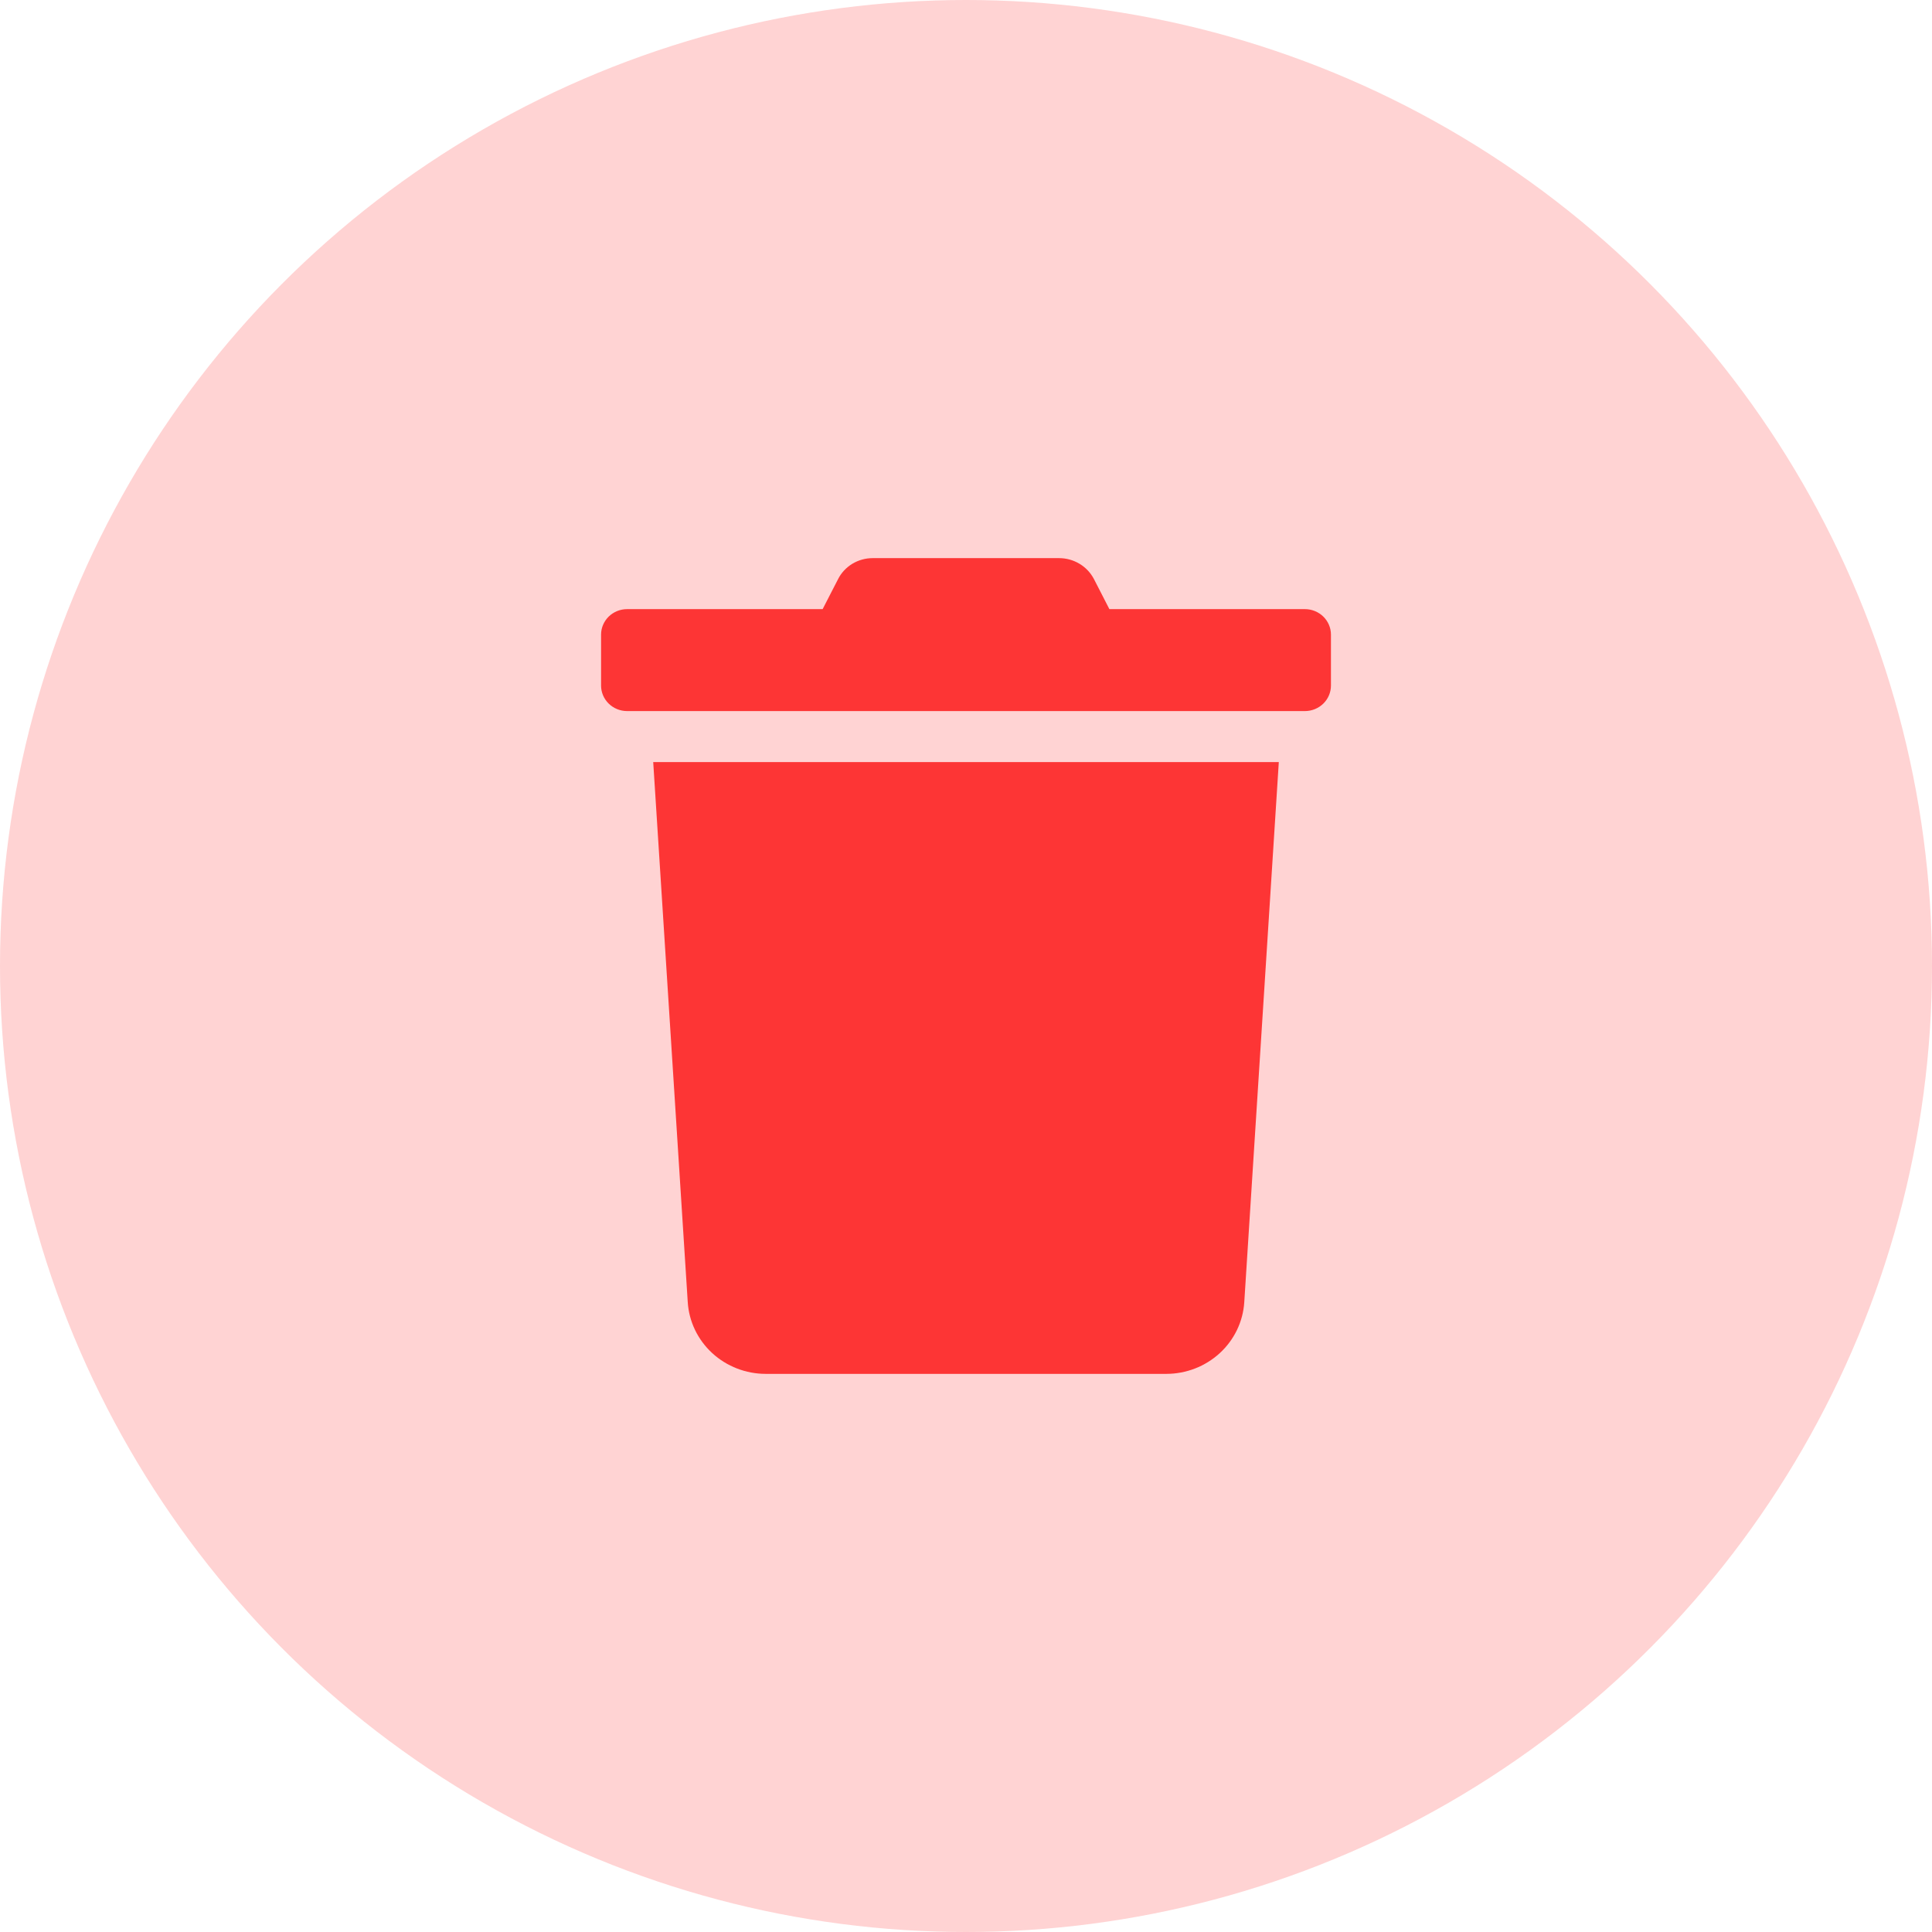 <svg width="89" height="89" viewBox="0 0 89 89" fill="none" xmlns="http://www.w3.org/2000/svg">
<circle cx="44.5" cy="44.5" r="44.5" fill="#FFD3D3"/>
<g clip-path="url(#clip0_1647_20197)">
<path d="M60.111 28.06H51.105L50.4 26.687C50.25 26.394 50.02 26.147 49.735 25.975C49.45 25.802 49.121 25.711 48.786 25.711H40.208C39.873 25.71 39.545 25.801 39.261 25.973C38.977 26.146 38.749 26.393 38.602 26.687L37.896 28.06H28.89C28.572 28.06 28.266 28.183 28.041 28.404C27.816 28.624 27.689 28.923 27.689 29.234V31.583C27.689 31.894 27.816 32.193 28.041 32.413C28.266 32.633 28.572 32.757 28.89 32.757H60.111C60.429 32.757 60.735 32.633 60.96 32.413C61.185 32.193 61.312 31.894 61.312 31.583V29.234C61.312 28.923 61.185 28.624 60.96 28.404C60.735 28.183 60.429 28.06 60.111 28.06ZM31.682 59.986C31.739 60.881 32.143 61.72 32.811 62.334C33.479 62.947 34.361 63.289 35.277 63.289H53.724C54.641 63.289 55.522 62.947 56.19 62.334C56.858 61.72 57.262 60.881 57.319 59.986L58.91 35.106H30.091L31.682 59.986Z" fill="#FD3535"/>
</g>
<defs>
<clipPath id="clip0_1647_20197">
<rect width="33.622" height="37.578" fill="white" transform="translate(27.689 25.711)"/>
</clipPath>
</defs>
</svg>
